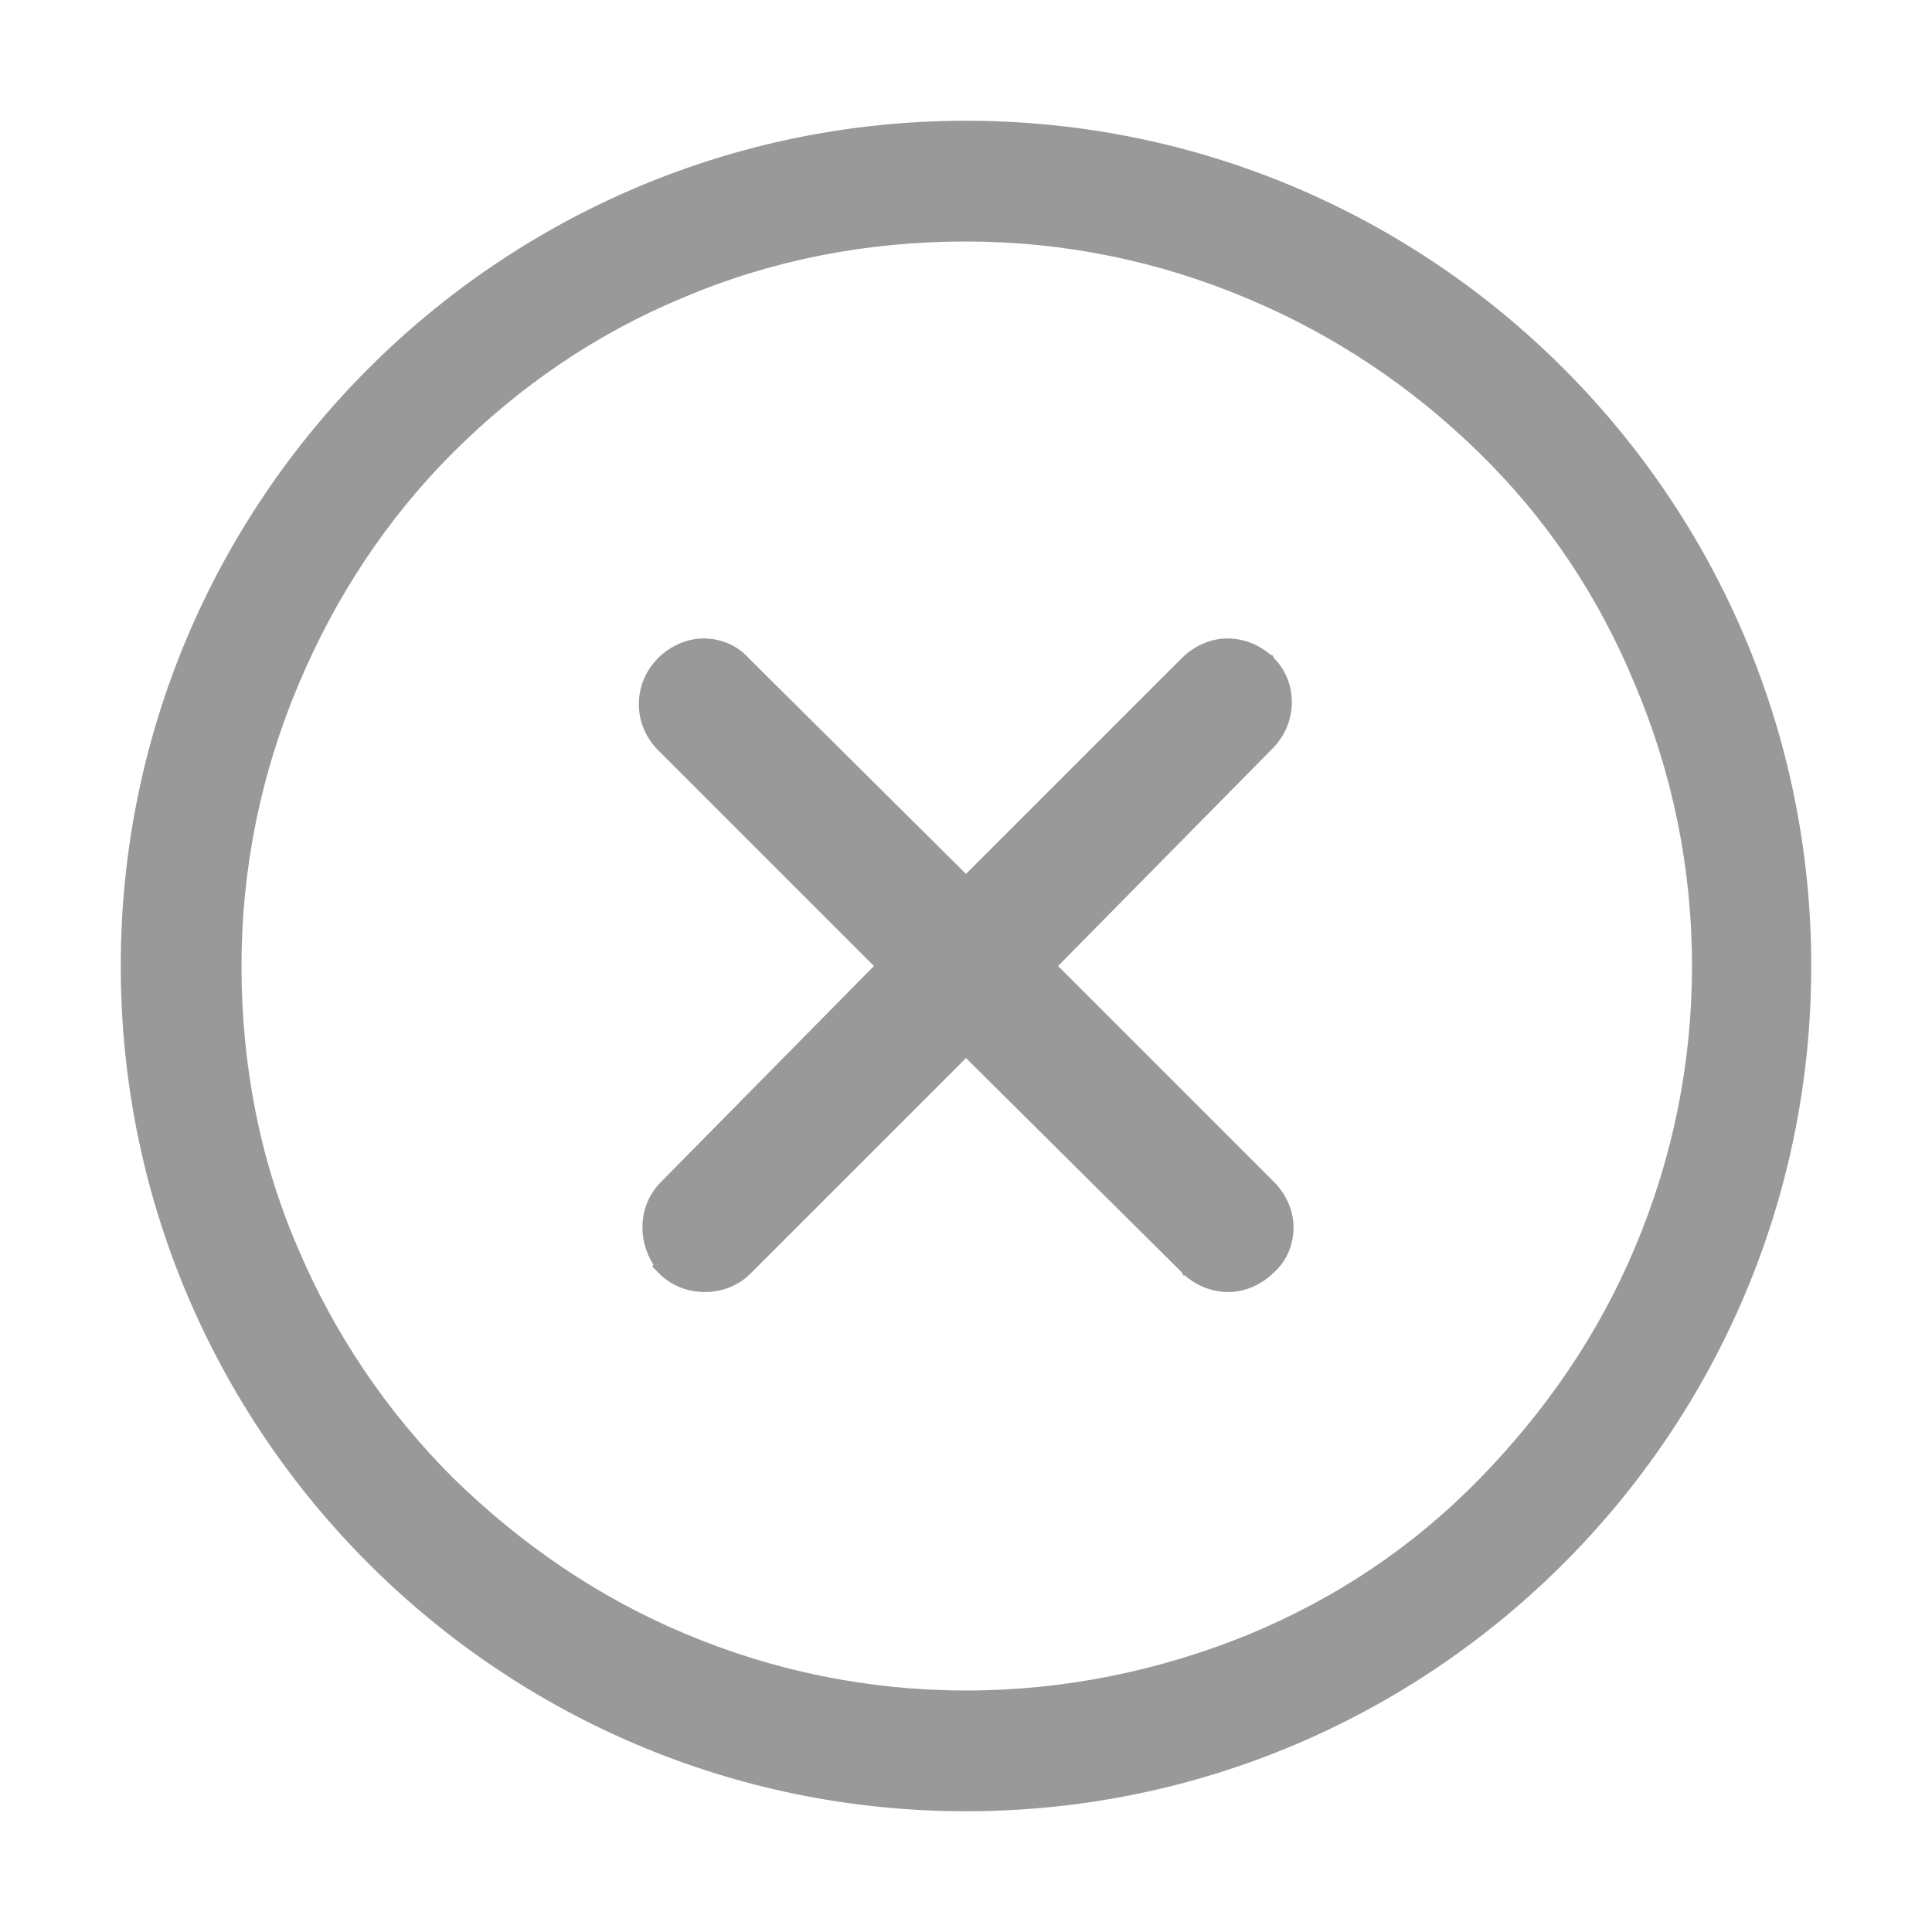 <?xml version="1.0" standalone="no"?><!DOCTYPE svg PUBLIC "-//W3C//DTD SVG 1.1//EN" "http://www.w3.org/Graphics/SVG/1.1/DTD/svg11.dtd"><svg class="icon" width="200px" height="200.00px" viewBox="0 0 1024 1024" version="1.1" xmlns="http://www.w3.org/2000/svg"><path fill="#999999" d="M512 896c-52 0-102.4-10.4-149.6-30.4-45.6-19.2-86.4-47.2-122.4-82.4-35.2-35.2-63.2-76.8-82.4-122.4C137.6 614.4 128 564 128 512s10.4-102.4 30.4-149.6c19.2-45.6 46.4-87.2 81.6-122.4s76-63.2 122.4-82.4C409.6 137.6 460 128 512 128s102.4 10.4 149.6 30.4C707.2 177.6 748 204.8 784 240s63.2 76 82.4 122.4c20 47.2 30.4 97.6 30.4 149.6s-10.4 102.4-30.4 149.6C847.2 707.2 819.2 748 784 784s-76 63.2-122.4 82.4C614.4 885.6 564 896 512 896m448-384c0-247.2-200.8-448-448-448S64 264.8 64 512s200.8 448 448 448 448-200.8 448-448z"  /><path fill="#999999" d="M373.6 684.8c-8.8 0-17.6-3.2-24-9.6l-4-4 0.8-0.8c-8.8-13.6-8-32 4-44L463.2 512 348.8 397.6c-13.6-13.6-13.6-35.2 0-48.8 6.4-6.4 15.2-10.4 24-10.4s17.6 3.2 24 10.4L512 463.2l114.4-114.4c6.4-6.4 15.2-10.4 24-10.4s16.8 3.2 23.2 8.8h0.8l0.8 1.6c12.8 12.8 12.8 34.4-0.8 48L560.8 512l114.4 114.4c6.4 6.4 10.4 15.2 10.4 24s-3.2 17.6-10.4 24c-6.4 6.4-15.2 10.4-24 10.4s-16.8-3.2-23.2-8.8h-0.8l-0.8-1.6L512 560.8 397.6 675.2c-6.4 6.4-15.2 9.6-24 9.6z"  /></svg>